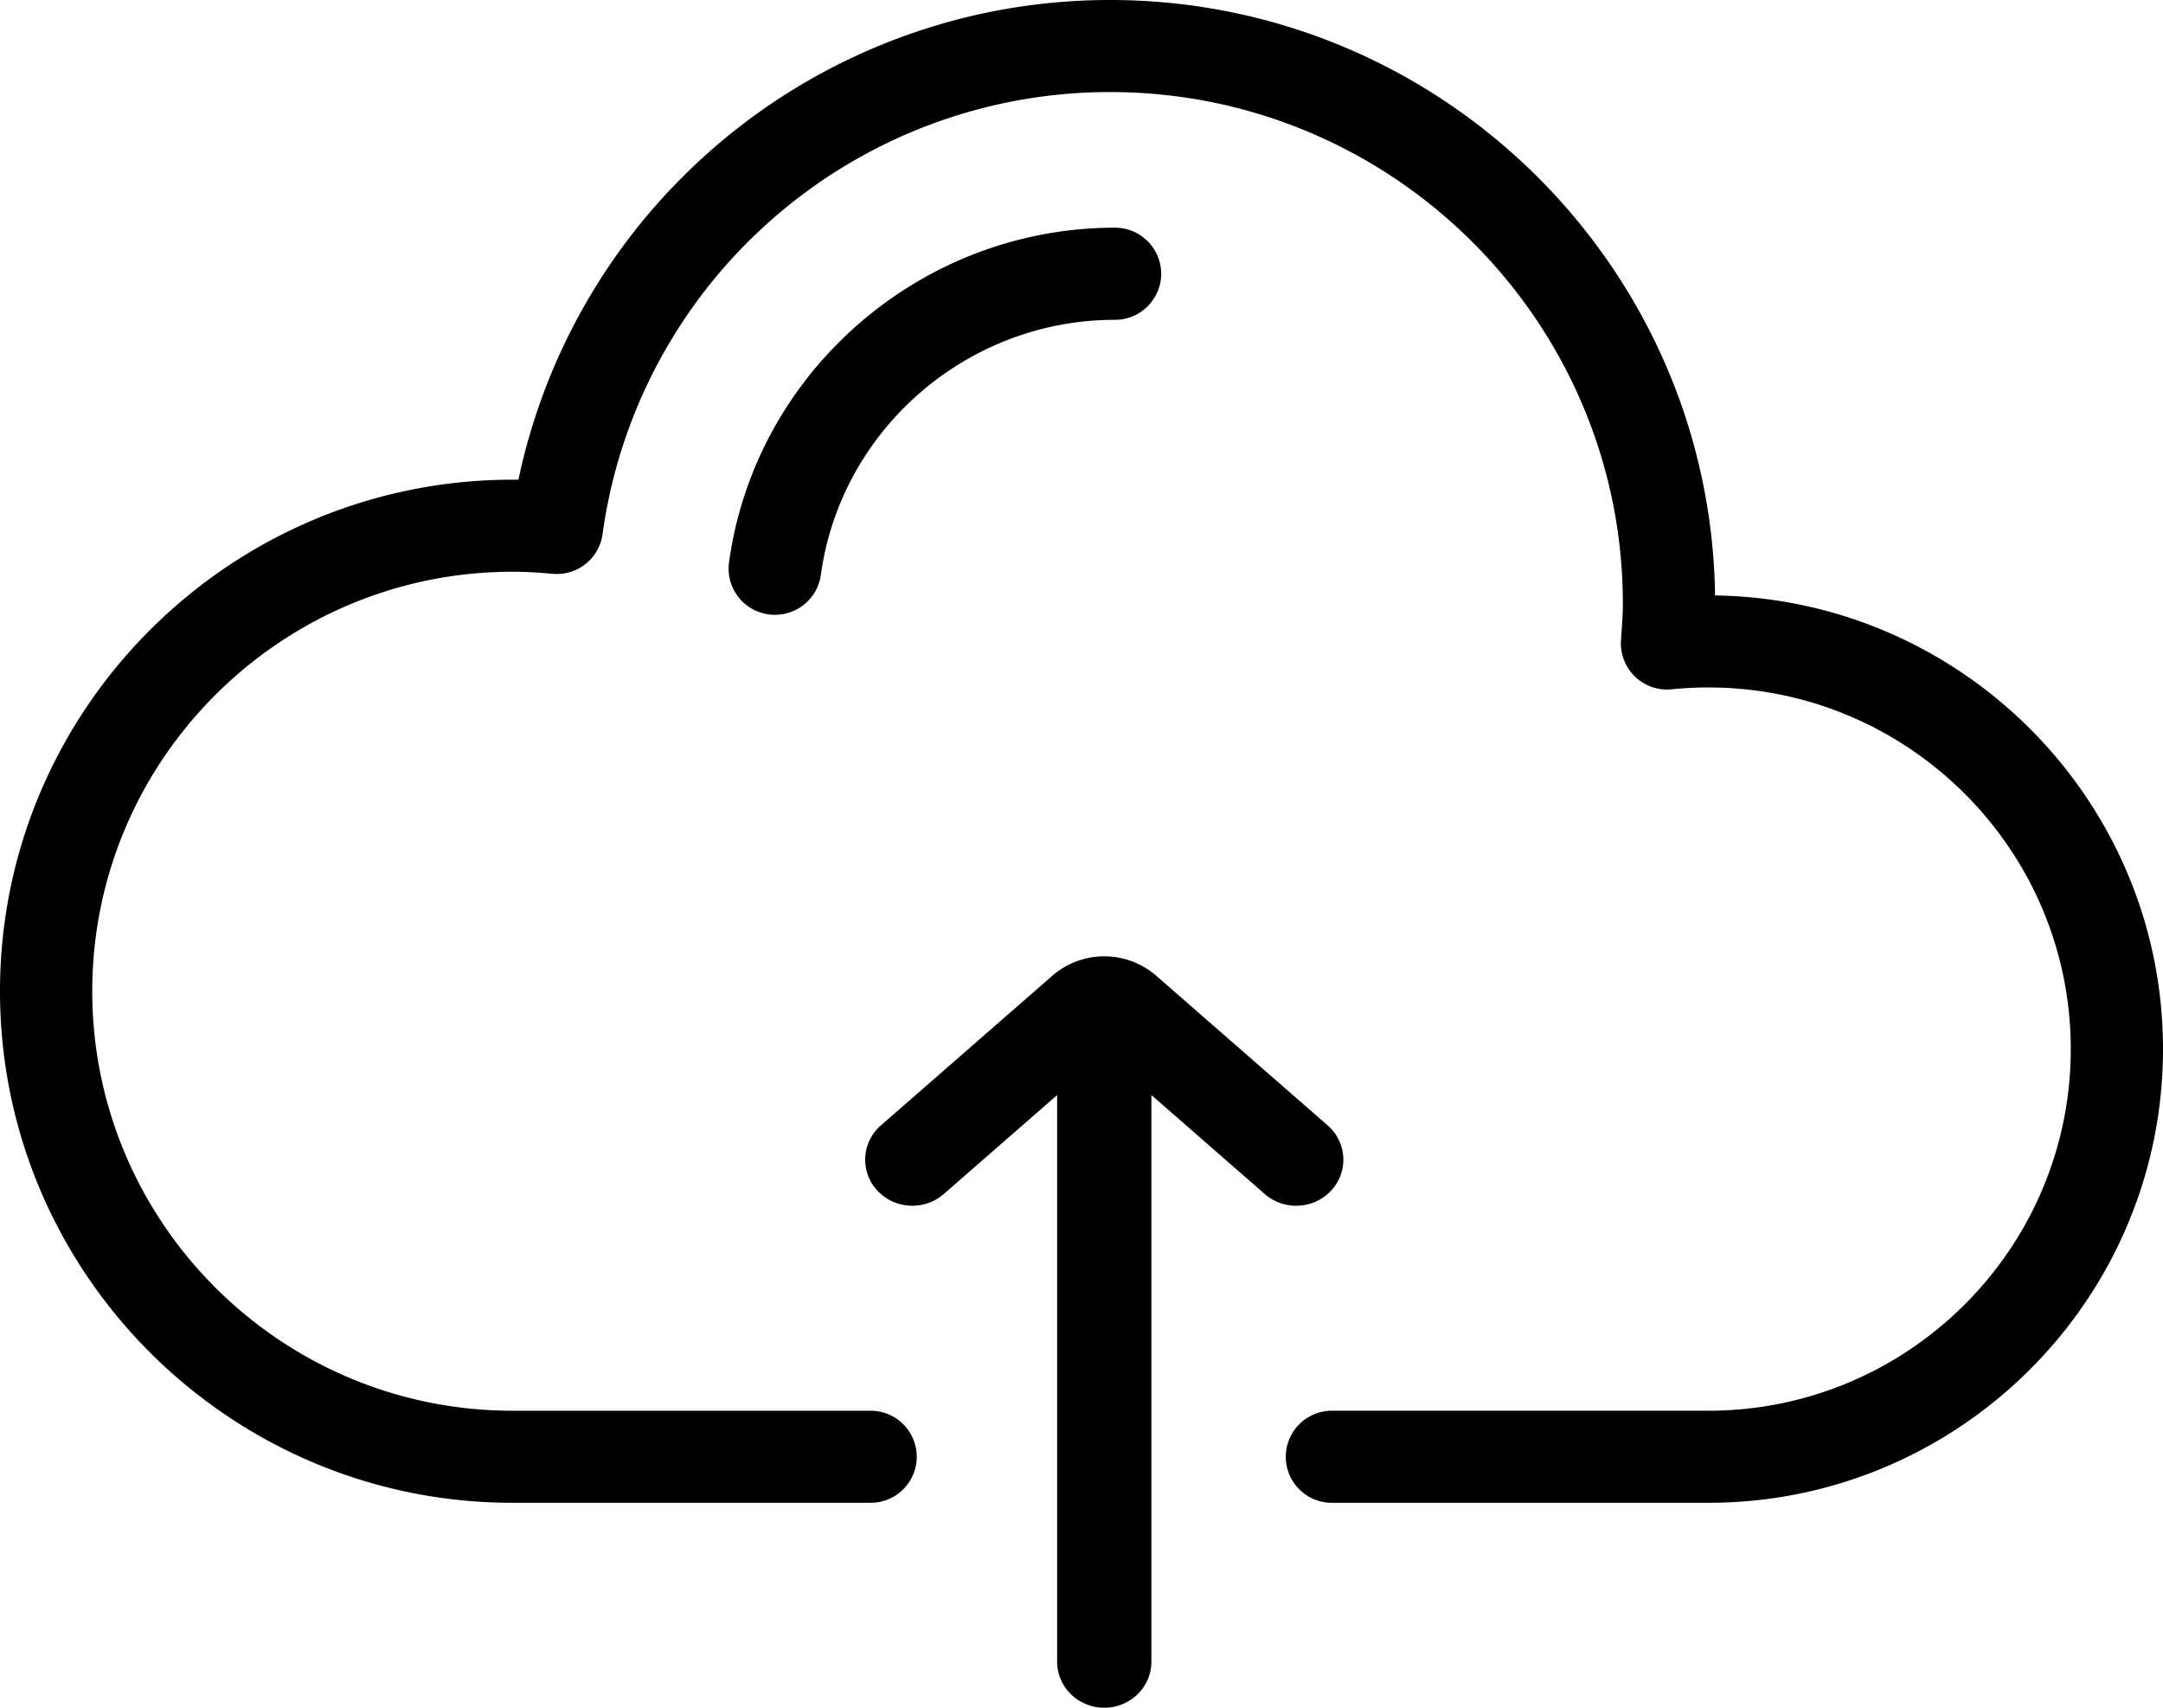 <svg width="95" height="75" xmlns="http://www.w3.org/2000/svg" fill-rule="evenodd"><g fill-rule="nonzero" fill="inherit"><path d="M75.326 26.151C75.127 11.698 63.283 0 48.753 0A26.529 26.529 0 0031.22 6.607a26.531 26.531 0 00-8.45 14.461l-.255-.001C10.1 21.067 0 31.145 0 43.533 0 55.921 10.1 66 22.514 66h15.724a2.024 2.024 0 002.026-2.022 2.024 2.024 0 00-2.026-2.021H22.514c-10.18 0-18.462-8.265-18.462-18.424 0-10.158 8.282-18.423 18.462-18.423.543 0 1.116.03 1.753.09 1.08.1 2.05-.667 2.197-1.74A22.473 22.473 0 0133.9 9.64a22.474 22.474 0 0114.854-5.597c12.42 0 22.523 10.083 22.523 22.476 0 .446-.033.906-.068 1.393l-.015.207a2.028 2.028 0 002.224 2.154 16.195 16.195 0 011.615-.081c8.776 0 15.916 7.125 15.916 15.882s-7.14 15.882-15.916 15.882H58.498a2.024 2.024 0 00-2.026 2.022c0 1.117.907 2.022 2.026 2.022h16.534C86.042 66 95 57.06 95 46.074c0-10.888-8.799-19.766-19.674-19.923z"/><path d="M48.965 10c-8.51 0-15.796 6.321-16.946 14.703A2.025 2.025 0 0034.038 27a2.031 2.031 0 002.014-1.75c.876-6.387 6.428-11.204 12.913-11.204A2.029 2.029 0 0051 12.023 2.029 2.029 0 0048.965 10zM58.309 49.423l-7.531-6.573a3.477 3.477 0 00-4.556 0l-7.53 6.573a1.99 1.99 0 00-.166 2.856c.762.833 2.07.905 2.924.16l4.98-4.345v24.883c0 1.118.927 2.023 2.07 2.023 1.143 0 2.07-.905 2.07-2.023V48.093l4.98 4.347a2.09 2.09 0 001.38.514c.568 0 1.135-.228 1.544-.675a1.99 1.99 0 00-.165-2.856z"/></g></svg>